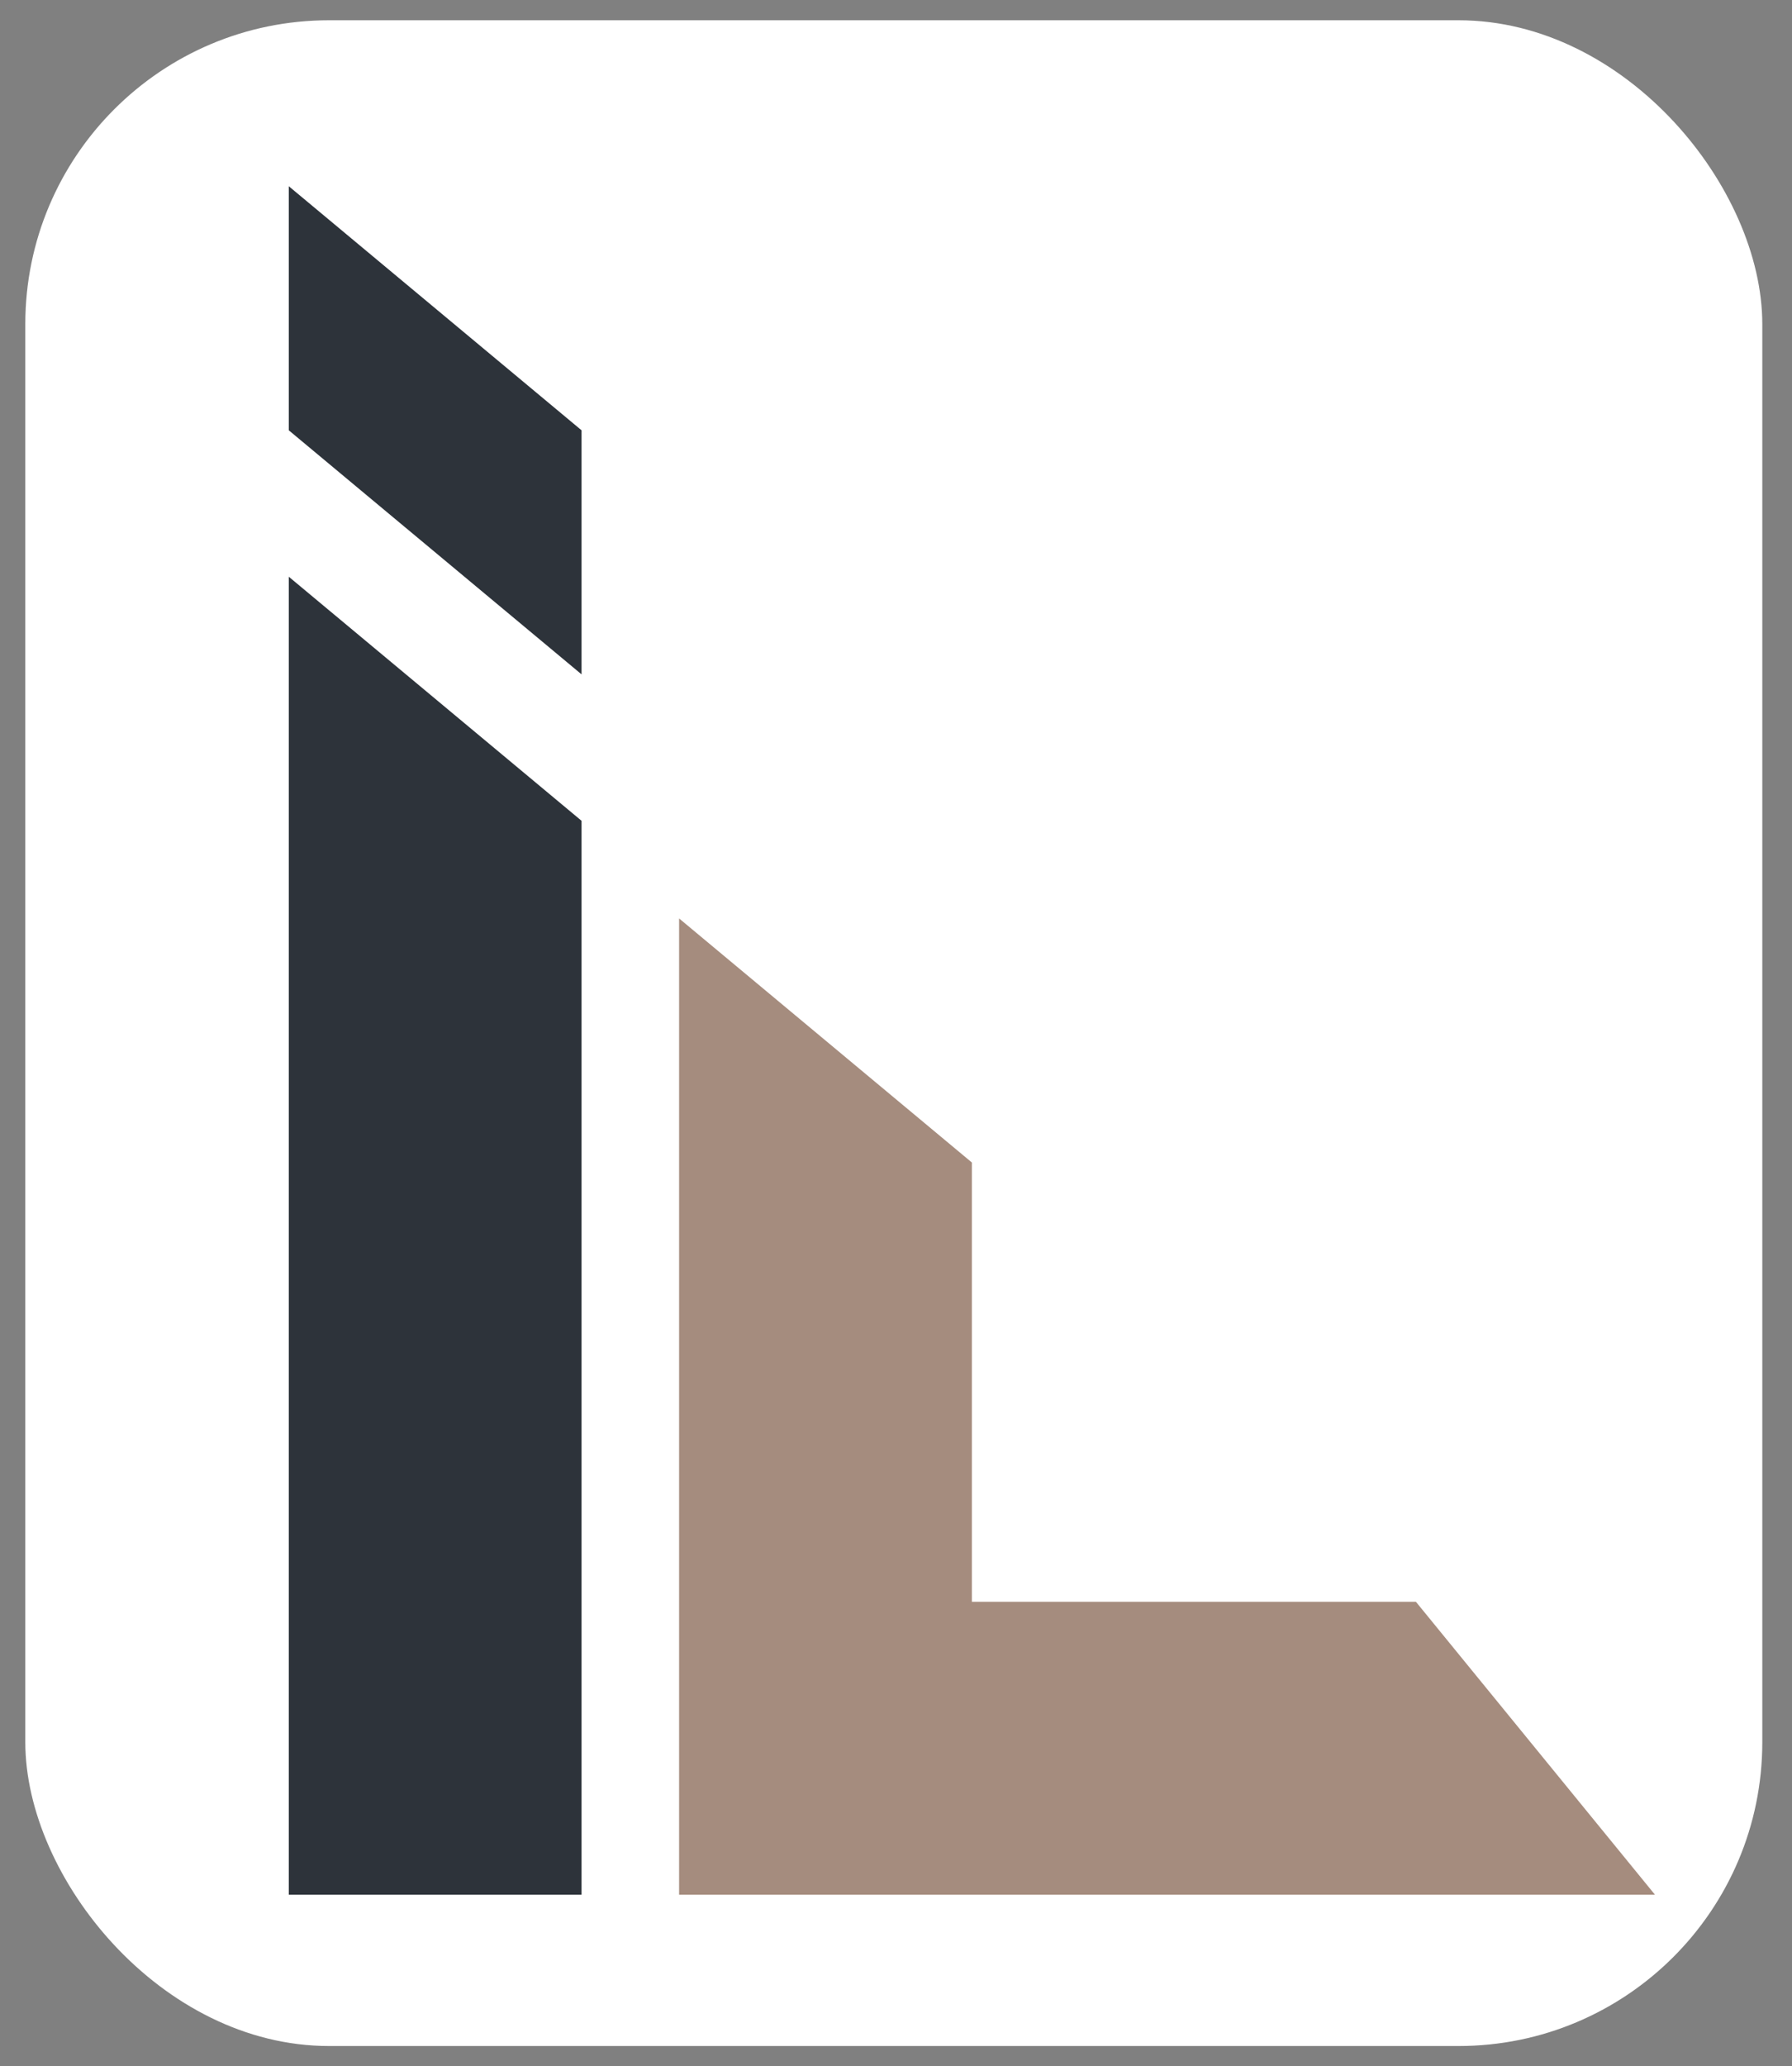 <svg width="59" height="68" viewBox="0 0 59 68" fill="none" xmlns="http://www.w3.org/2000/svg">
<rect x="0" y="0" width="59" height="68" fill="#808080" stroke="none"/>
<rect x="0.833" y="0.667" width="57.189" height="66.667" rx="10" fill="white"/>
<path fill-rule="evenodd" clip-rule="evenodd" d="M19.147 22.193L9.508 14.161V6.129L19.147 14.161V22.193ZM19.147 62.354H9.508V18.98L19.147 27.012V62.354Z" fill="#2D333A"/>
<path fill-rule="evenodd" clip-rule="evenodd" d="M22.359 30.226V62.354H31.998H54.488L46.618 52.715H31.998V38.258L22.359 30.226Z" fill="#A58C7E"/>
</svg>
